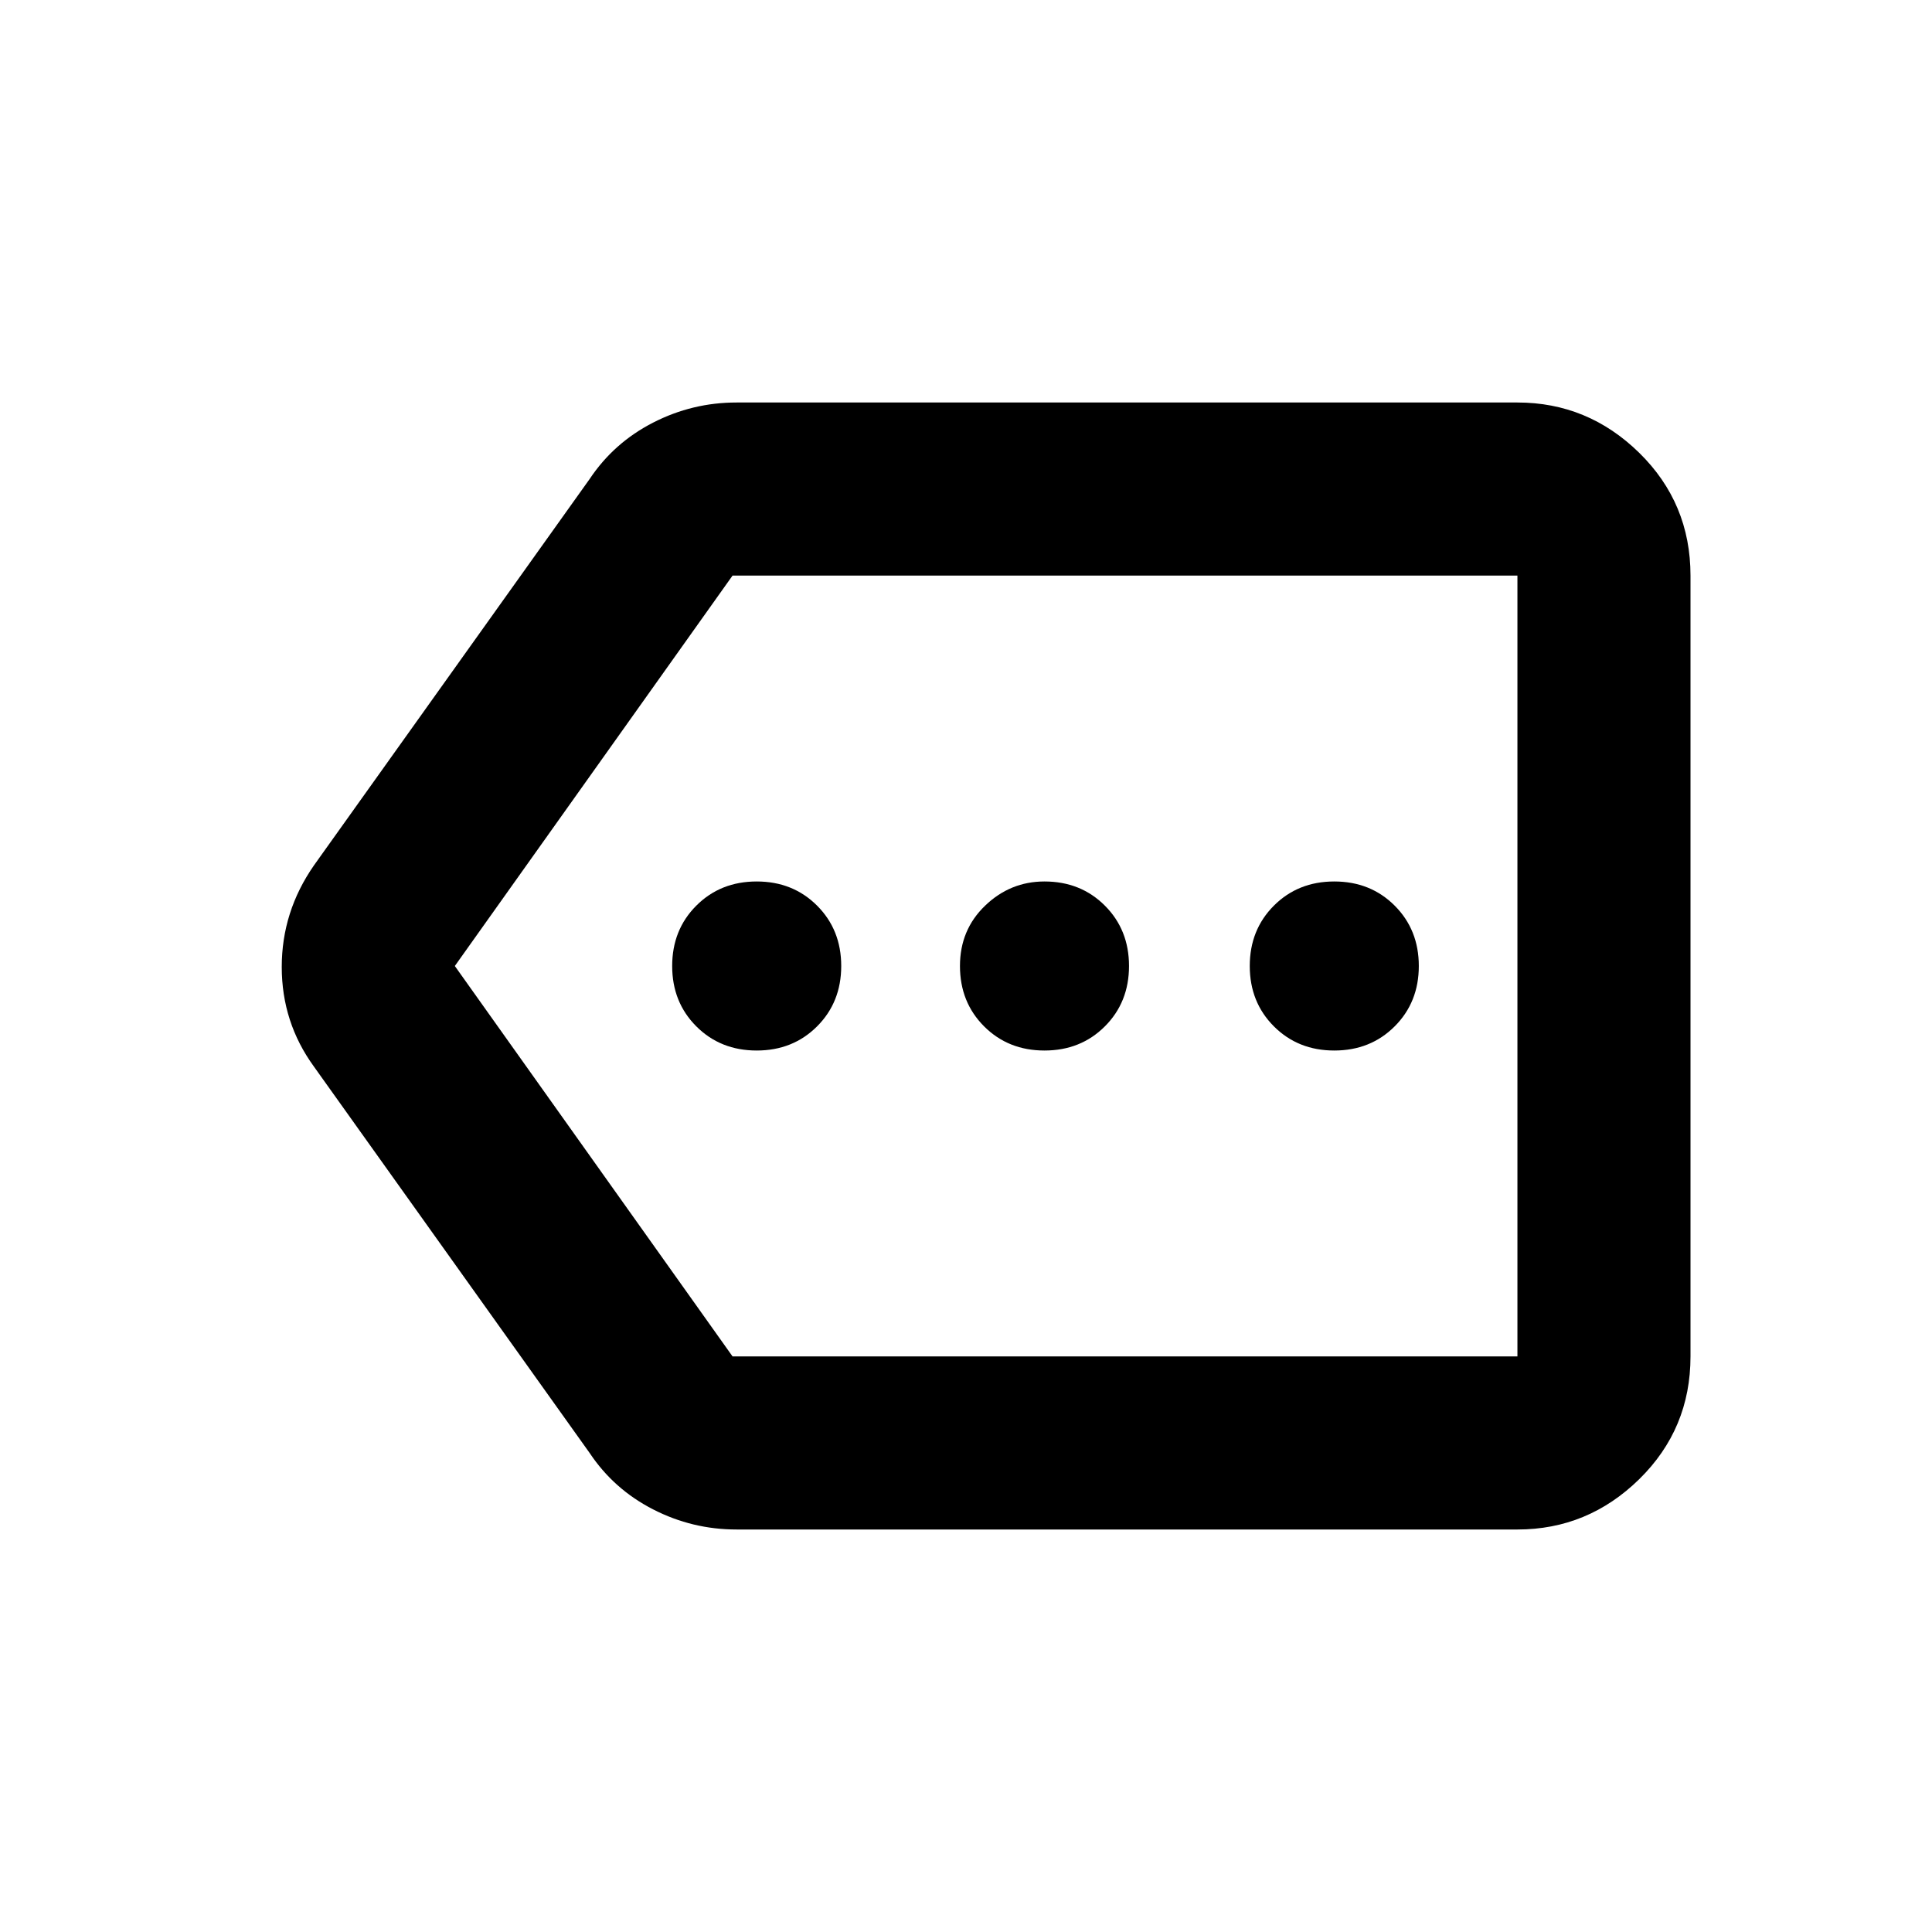 <svg xmlns="http://www.w3.org/2000/svg" height="24" width="24"><path d="M9.4 13.05q.45 0 .75-.3t.3-.75q0-.45-.3-.75t-.75-.3q-.45 0-.75.3t-.3.75q0 .45.3.75t.75.3Zm3.575 0q.45 0 .75-.3t.3-.75q0-.45-.3-.75t-.75-.3q-.425 0-.737.3-.313.3-.313.75t.3.75q.3.3.75.3Zm3.6 0q.45 0 .75-.3t.3-.75q0-.45-.3-.75t-.75-.3q-.45 0-.75.3t-.3.75q0 .45.3.75t.75.3ZM9.15 19q-.55 0-1.037-.25-.488-.25-.788-.7L3.9 13.25q-.4-.55-.4-1.238 0-.687.4-1.262l3.425-4.8q.3-.45.788-.7Q8.6 5 9.15 5h9.7q.875 0 1.513.625Q21 6.25 21 7.15v9.7q0 .9-.637 1.525-.638.625-1.513.625Zm-3.5-7 3.45 4.85h9.75v-9.7H9.1Zm13.2 0V7.15v9.7Z"/></svg>